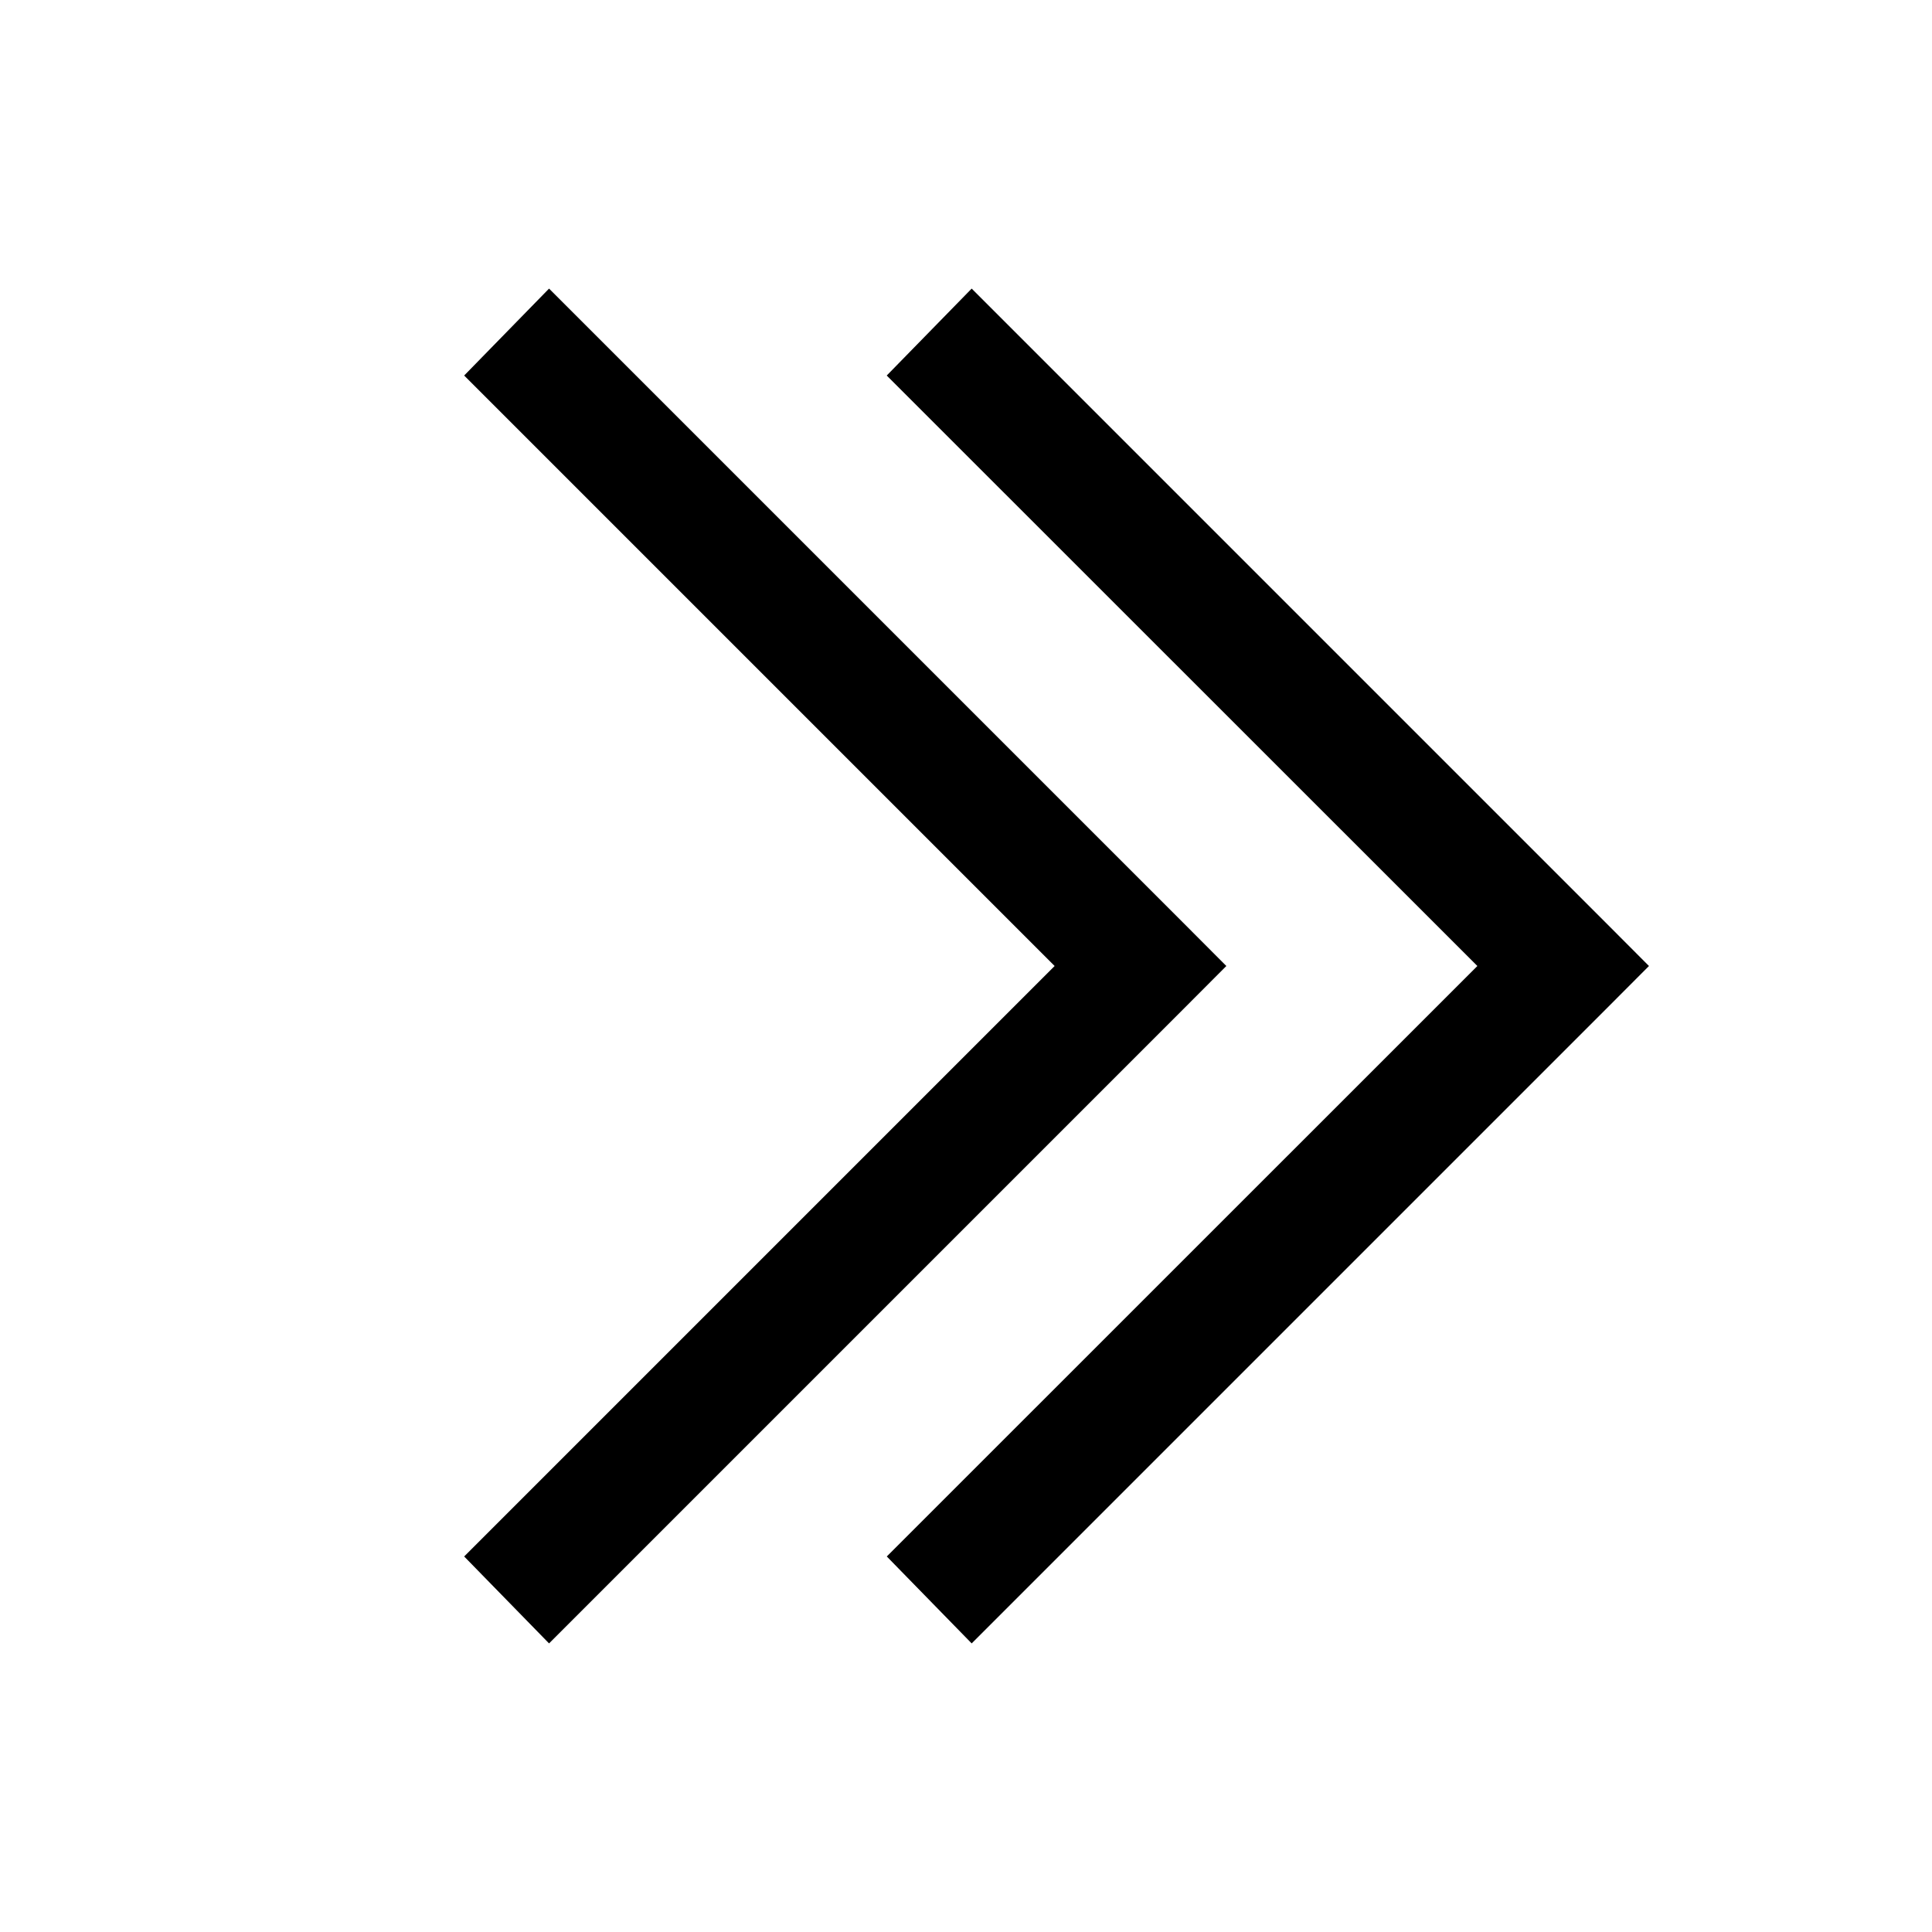 <svg xmlns="http://www.w3.org/2000/svg" viewBox="0 0 32 32"><path d="M9.094 4.78L7.688 6.22l9.78 9.78-9.78 9.78 1.406 1.44 10.5-10.5.718-.72-.718-.72-10.5-10.5zm7 0l-1.407 1.44L24.47 16l-9.782 9.78 1.406 1.44 10.5-10.5.718-.72-.718-.72-10.5-10.5z"/></svg>
